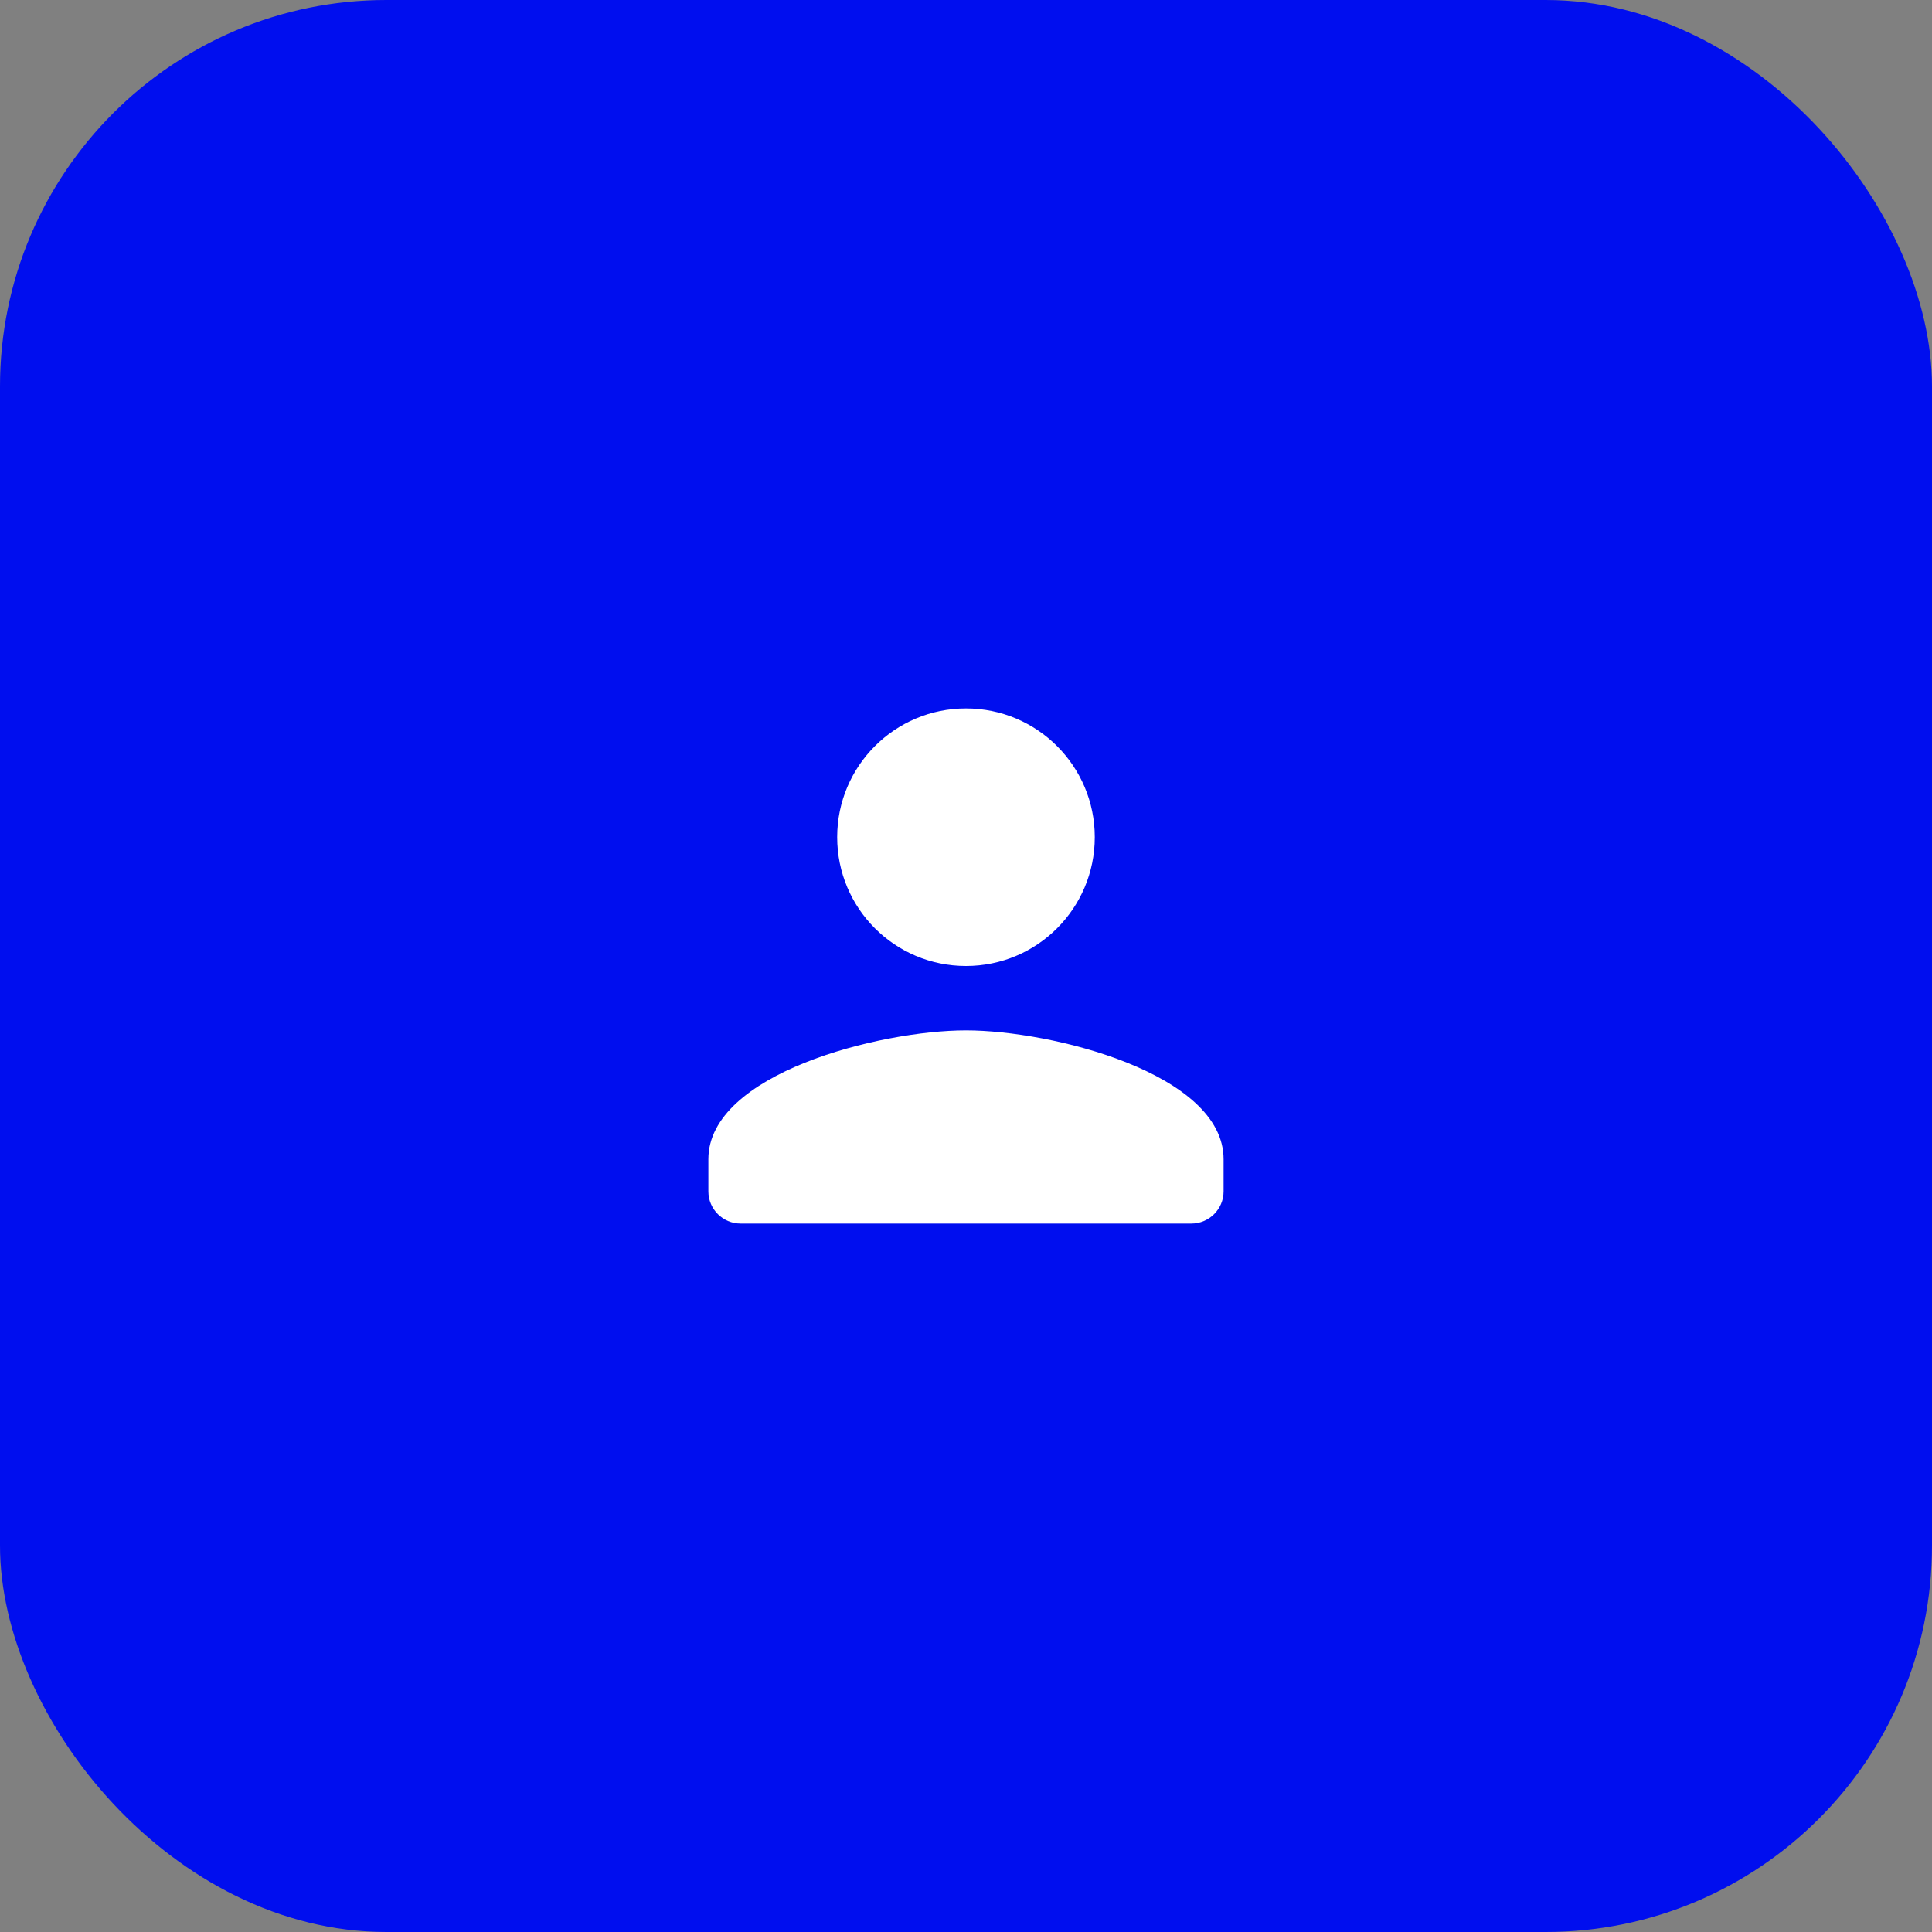 <svg width="40" height="40" viewBox="0 0 40 40" fill="none" xmlns="http://www.w3.org/2000/svg">
<rect x="0" y="0" width="40" height="40" fill="#808080" stroke="none"/>
<rect width="40" height="40" rx="8" fill="#000EEF"/>
<path d="M20 20C21.473 20 22.666 18.807 22.666 17.333C22.666 15.86 21.473 14.667 20 14.667C18.526 14.667 17.333 15.86 17.333 17.333C17.333 18.807 18.526 20 20 20ZM20 21.333C18.22 21.333 14.666 22.227 14.666 24V24.667C14.666 25.033 14.966 25.333 15.333 25.333H24.666C25.033 25.333 25.333 25.033 25.333 24.667V24C25.333 22.227 21.78 21.333 20 21.333Z" fill="white"/>
</svg>
